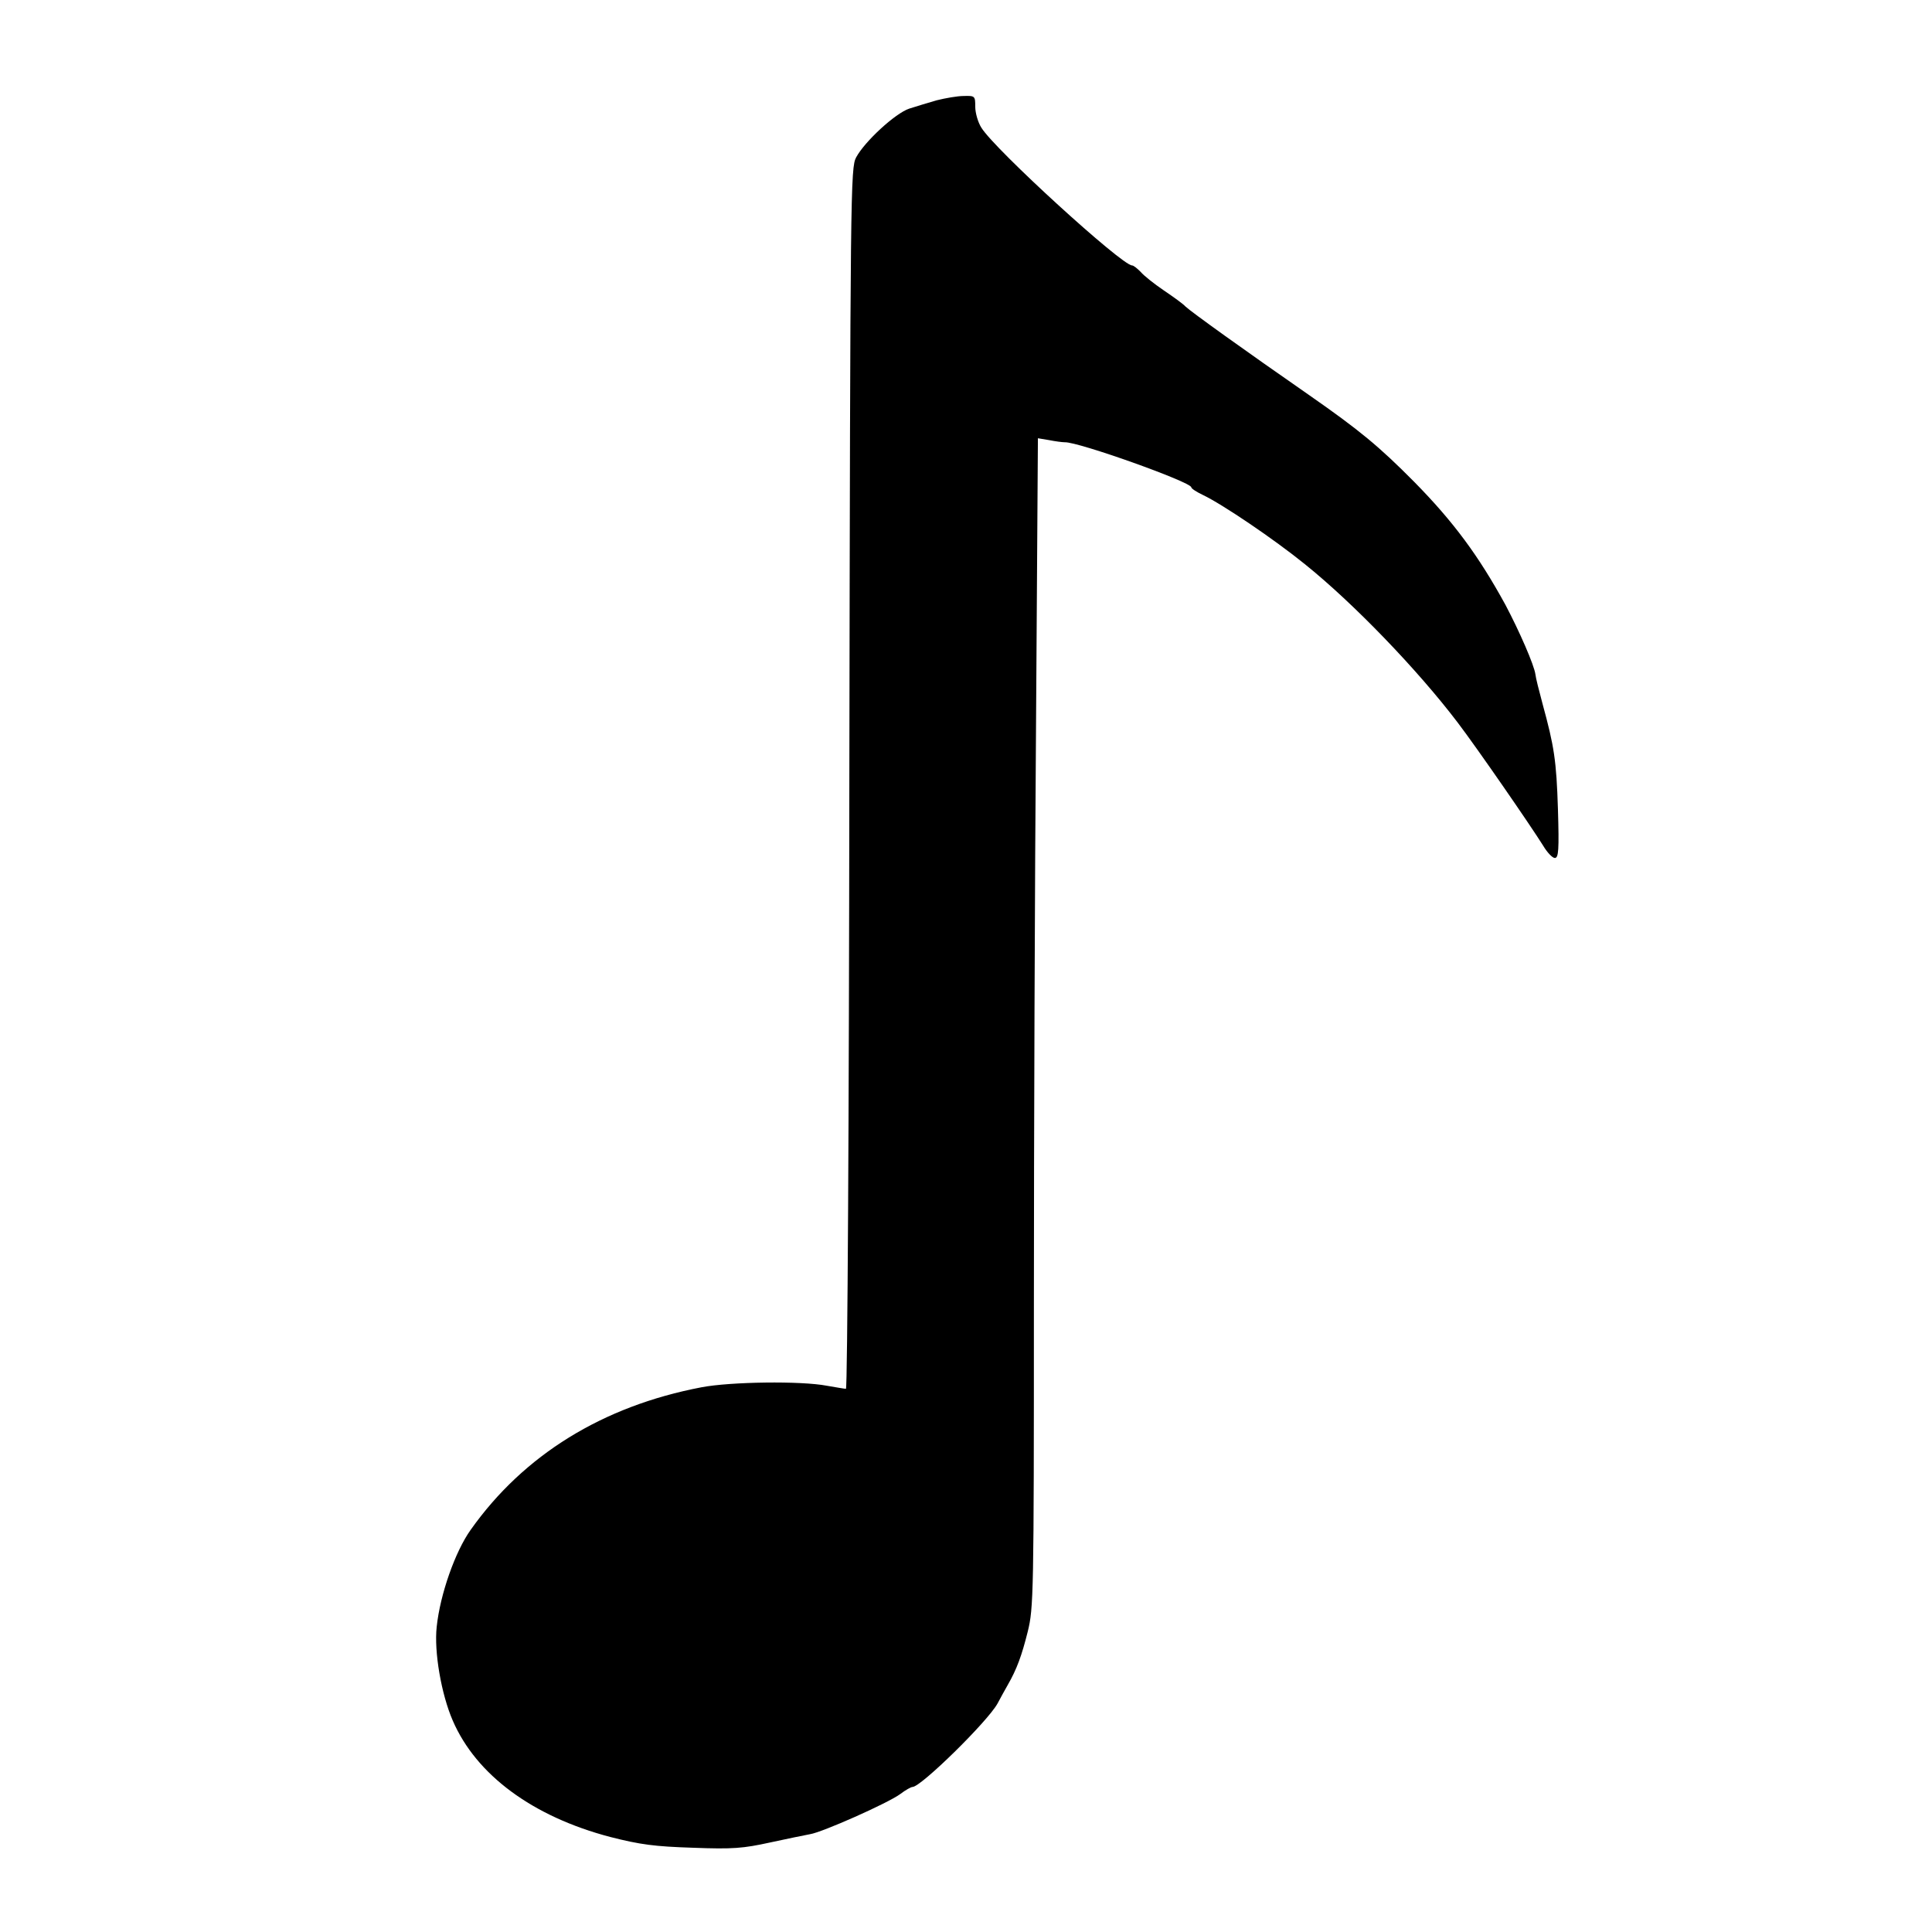 <?xml version="1.0" standalone="no"?>
<!DOCTYPE svg PUBLIC "-//W3C//DTD SVG 20010904//EN"
 "http://www.w3.org/TR/2001/REC-SVG-20010904/DTD/svg10.dtd">
<svg version="1.0" xmlns="http://www.w3.org/2000/svg"
 width="626pt" height="626pt" viewBox="0 0 626 626"
 preserveAspectRatio="xMidYMid meet">
<g transform="translate(0,626) scale(0.1,-0.1)"
fill="#000000" stroke="none">
<path d="M3035 5935 c-27 -8 -68 -20 -89 -27 -45 -15 -144 -106 -172 -158 -18
-34 -19 -95 -22 -2012 -1 -1088 -6 -1978 -11 -1978 -4 0 -33 5 -62 10 -83 16
-312 13 -406 -5 -320 -61 -576 -219 -748 -462 -50 -70 -99 -209 -110 -314 -9
-81 15 -219 52 -304 76 -176 259 -311 510 -377 98 -25 144 -31 268 -35 130 -5
163 -2 250 17 55 12 114 24 130 27 39 6 251 100 292 130 17 13 35 23 40 23 28
1 242 211 275 270 10 19 25 46 33 60 30 52 46 97 65 173 19 77 20 117 20 1057
0 537 3 1389 7 1893 l6 917 36 -6 c20 -4 43 -7 51 -7 43 2 410 -129 410 -146
0 -4 17 -15 38 -25 63 -30 230 -143 330 -224 158 -127 365 -342 495 -513 66
-87 235 -332 277 -399 13 -22 30 -40 38 -40 12 0 14 26 10 158 -5 158 -12 203
-50 342 -11 41 -22 84 -23 95 -4 30 -52 140 -97 225 -87 159 -168 269 -296
399 -114 115 -177 167 -339 280 -213 148 -383 270 -402 288 -7 8 -39 31 -70
52 -31 21 -65 48 -75 60 -11 11 -23 21 -28 21 -33 0 -444 375 -488 446 -11 17
-20 48 -20 68 0 35 -1 36 -37 35 -21 0 -60 -7 -88 -14z"/>
</g>
</svg>
